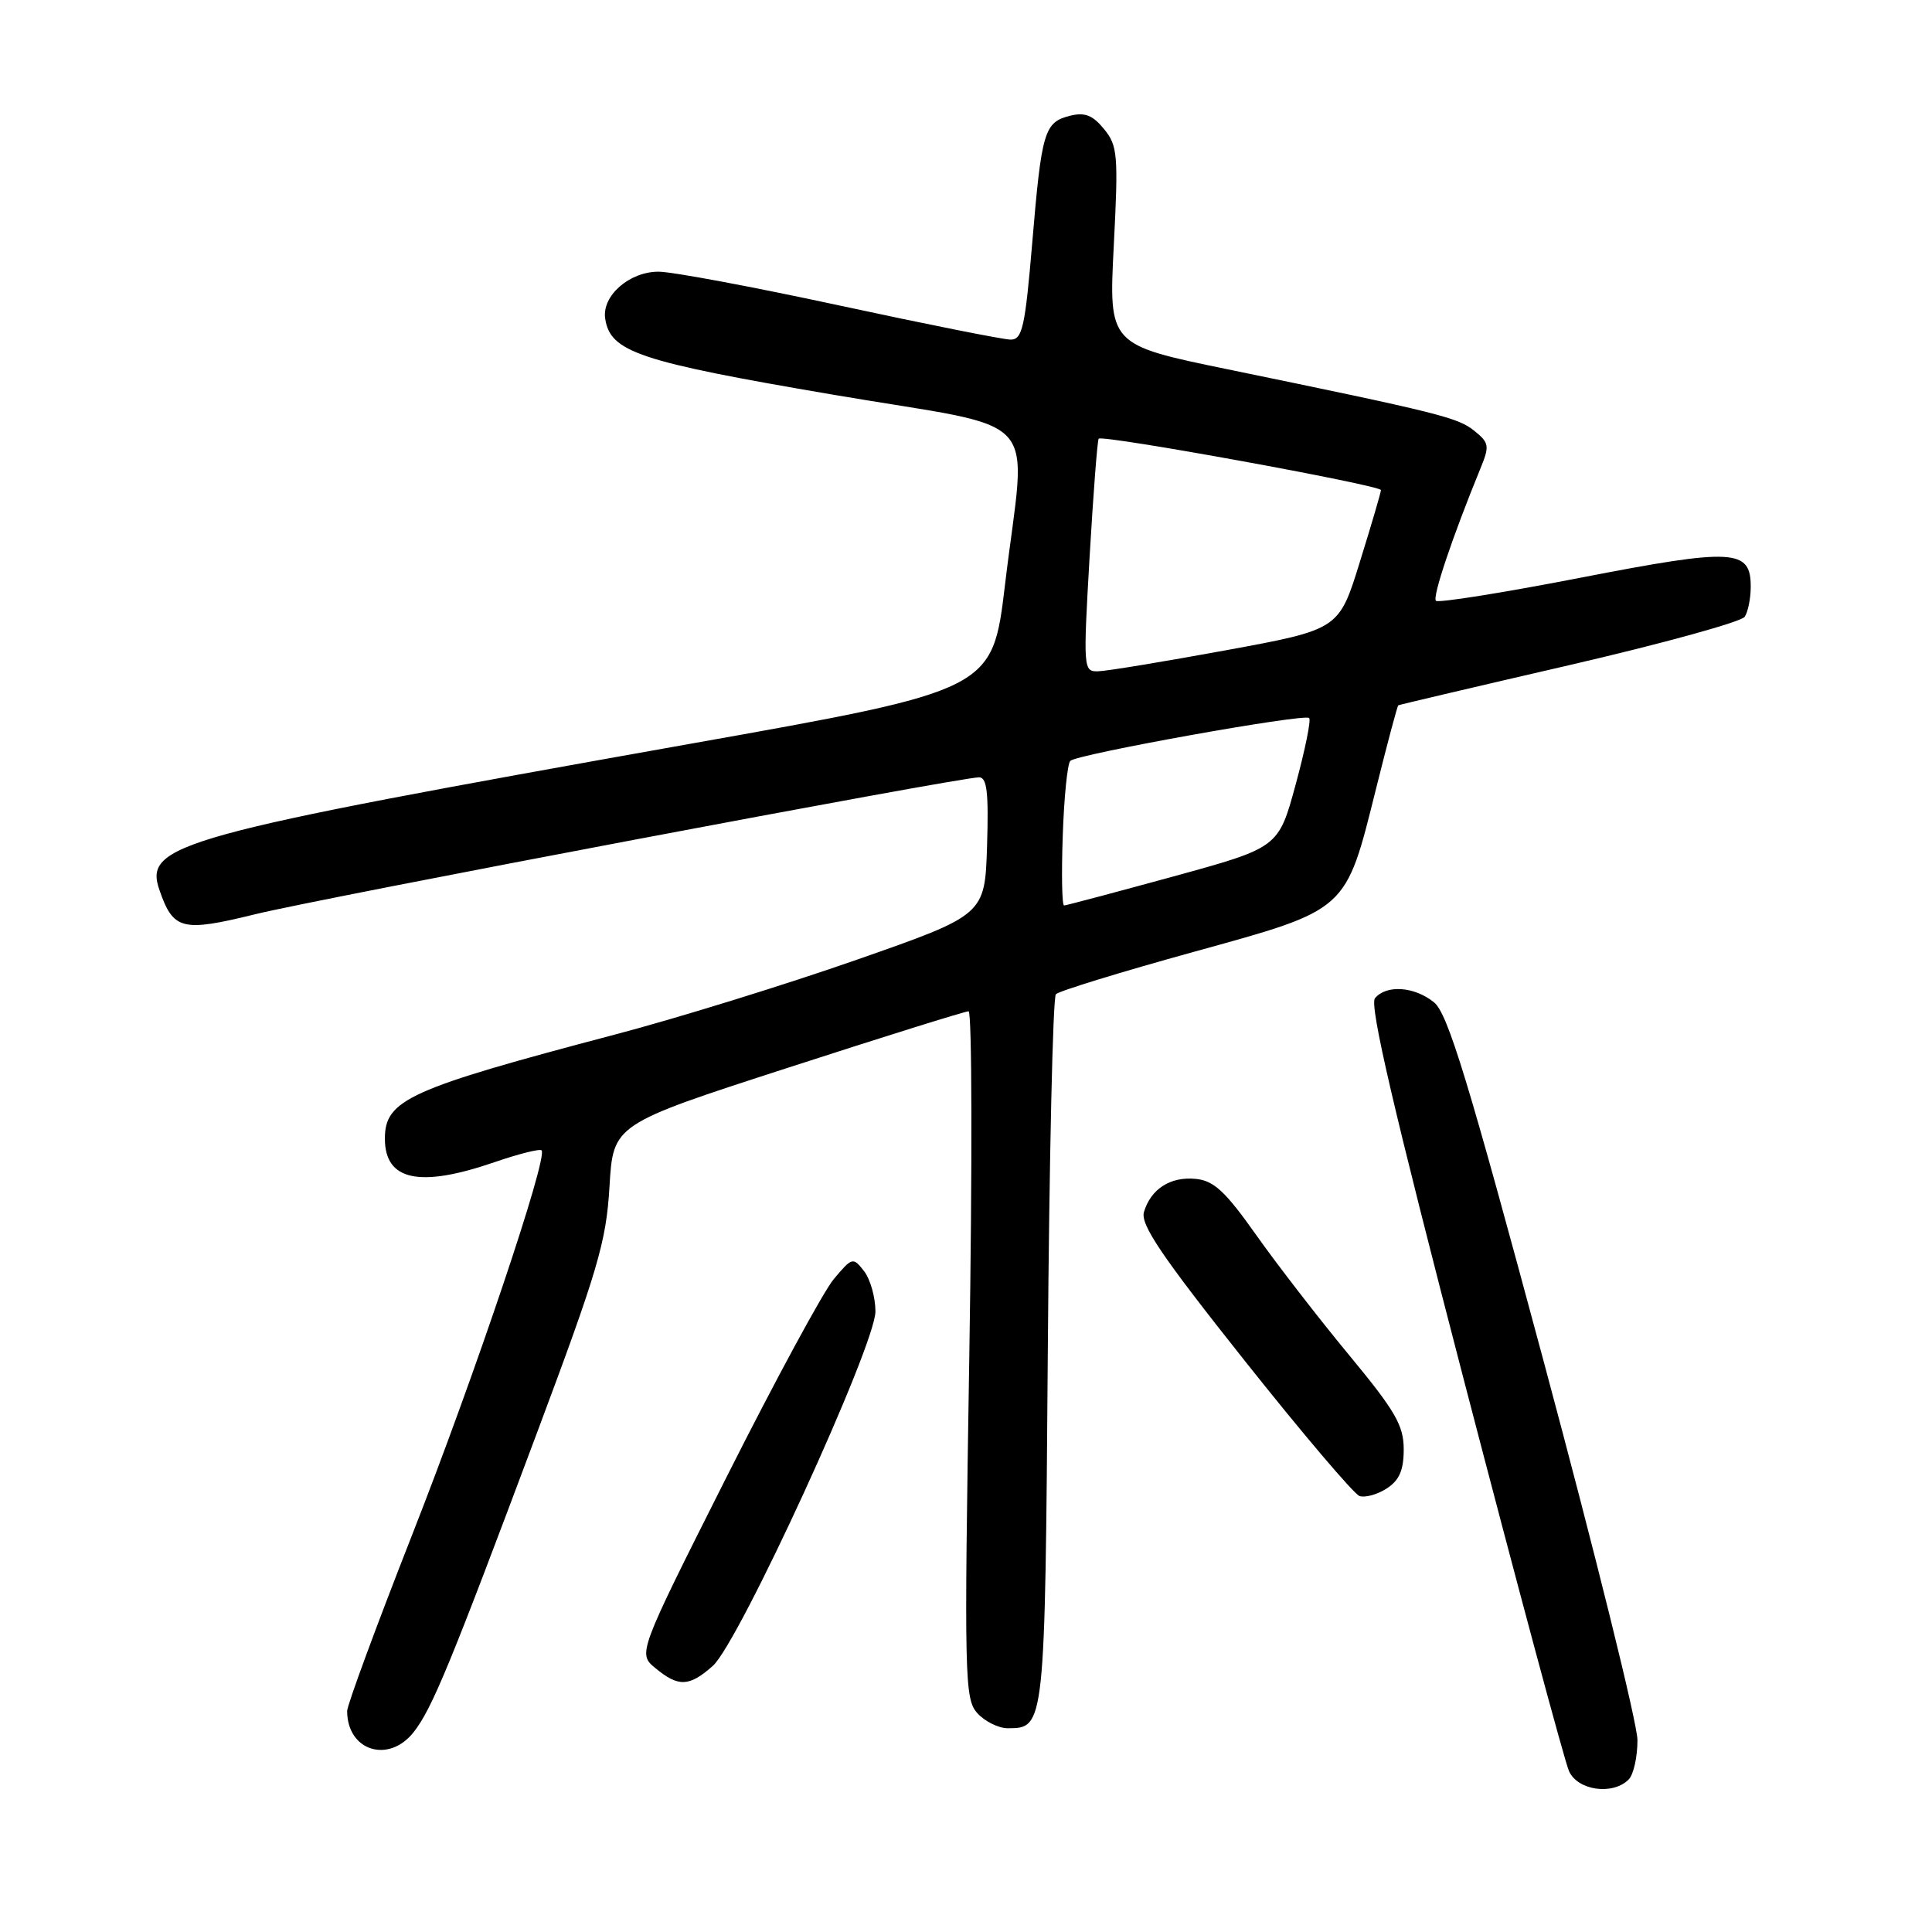 <?xml version="1.0" encoding="UTF-8" standalone="no"?>
<!DOCTYPE svg PUBLIC "-//W3C//DTD SVG 1.1//EN" "http://www.w3.org/Graphics/SVG/1.1/DTD/svg11.dtd" >
<svg xmlns="http://www.w3.org/2000/svg" xmlns:xlink="http://www.w3.org/1999/xlink" version="1.1" viewBox="0 0 256 256">
 <g >
 <path fill="currentColor"
d=" M 215.80 235.80 C 216.46 235.14 216.98 232.78 216.97 230.55 C 216.95 228.32 211.38 205.83 204.59 180.56 C 194.52 143.07 191.84 134.29 190.01 132.81 C 187.42 130.71 183.70 130.45 182.19 132.27 C 181.43 133.18 184.70 147.22 194.00 182.97 C 201.08 210.16 207.33 233.44 207.91 234.70 C 209.07 237.26 213.70 237.90 215.80 235.80 Z  M 54.81 229.52 C 57.25 226.41 59.64 220.62 71.10 190.00 C 79.26 168.20 80.32 164.59 80.76 157.24 C 81.25 148.98 81.25 148.98 104.38 141.49 C 117.09 137.37 127.88 134.00 128.34 134.00 C 128.80 134.00 128.84 154.48 128.44 179.51 C 127.75 222.52 127.81 225.13 129.51 227.01 C 130.50 228.10 132.31 229.00 133.53 229.00 C 138.46 229.00 138.47 228.91 138.84 179.10 C 139.03 153.47 139.51 132.16 139.91 131.74 C 140.30 131.32 148.47 128.81 158.06 126.16 C 178.72 120.45 178.25 120.88 182.36 104.40 C 183.84 98.47 185.15 93.55 185.28 93.46 C 185.40 93.38 195.61 90.98 207.96 88.13 C 220.31 85.27 230.77 82.39 231.19 81.72 C 231.62 81.05 231.98 79.28 231.98 77.79 C 232.01 72.73 229.78 72.60 209.43 76.55 C 199.20 78.54 190.58 79.91 190.27 79.61 C 189.77 79.11 192.44 71.18 196.13 62.16 C 197.40 59.08 197.34 58.69 195.36 57.09 C 193.19 55.33 190.76 54.72 162.70 48.94 C 146.91 45.69 146.91 45.69 147.58 32.59 C 148.20 20.51 148.10 19.31 146.29 17.10 C 144.79 15.26 143.74 14.85 141.78 15.34 C 138.37 16.20 138.02 17.37 136.77 32.25 C 135.83 43.37 135.46 45.00 133.92 45.00 C 132.95 45.00 122.78 42.97 111.33 40.50 C 99.89 38.03 89.05 36.00 87.26 36.00 C 83.38 36.00 79.74 39.20 80.19 42.21 C 80.85 46.64 84.63 47.91 110.28 52.28 C 138.89 57.16 135.97 53.95 133.17 77.47 C 131.50 91.44 131.50 91.44 91.50 98.55 C 23.30 110.69 19.01 111.87 21.14 117.97 C 22.97 123.23 24.12 123.52 33.78 121.15 C 42.42 119.02 127.13 103.00 129.73 103.00 C 130.78 103.00 131.01 104.99 130.79 112.11 C 130.50 121.23 130.50 121.23 113.50 127.18 C 104.15 130.45 89.75 134.91 81.50 137.08 C 54.17 144.29 51.00 145.72 51.00 150.87 C 51.00 156.44 55.56 157.42 65.51 154.00 C 68.71 152.90 71.52 152.19 71.76 152.43 C 72.65 153.32 62.91 182.26 54.60 203.40 C 49.87 215.45 46.00 225.94 46.00 226.72 C 46.00 231.99 51.49 233.73 54.81 229.52 Z  M 94.44 220.75 C 97.91 217.69 116.00 178.26 116.00 173.77 C 116.00 171.91 115.32 169.51 114.50 168.44 C 113.03 166.55 112.92 166.58 110.47 169.50 C 109.09 171.15 102.68 182.99 96.23 195.80 C 84.50 219.11 84.50 219.11 86.86 221.05 C 89.90 223.56 91.32 223.51 94.44 220.75 Z  M 186.00 192.04 C 186.00 188.88 184.89 186.96 178.75 179.54 C 174.76 174.72 169.23 167.57 166.45 163.64 C 162.37 157.87 160.84 156.44 158.45 156.21 C 155.09 155.87 152.49 157.54 151.58 160.60 C 151.09 162.26 153.93 166.45 164.87 180.23 C 172.52 189.87 179.40 197.97 180.14 198.23 C 180.89 198.48 182.51 198.03 183.75 197.23 C 185.42 196.15 186.00 194.81 186.00 192.04 Z  M 140.82 110.75 C 140.99 105.66 141.44 101.20 141.82 100.82 C 142.72 99.93 172.85 94.52 173.47 95.14 C 173.74 95.40 172.93 99.37 171.68 103.96 C 169.41 112.31 169.41 112.31 155.46 116.14 C 147.78 118.24 141.28 119.97 141.00 119.98 C 140.72 120.00 140.64 115.84 140.82 110.75 Z  M 144.38 73.75 C 144.87 65.36 145.41 58.33 145.58 58.13 C 146.07 57.57 183.00 64.30 182.98 64.94 C 182.98 65.25 181.72 69.53 180.19 74.45 C 177.42 83.41 177.42 83.41 162.46 86.16 C 154.23 87.67 146.60 88.93 145.50 88.95 C 143.55 89.00 143.52 88.64 144.38 73.75 Z "/>
</g>
</svg>